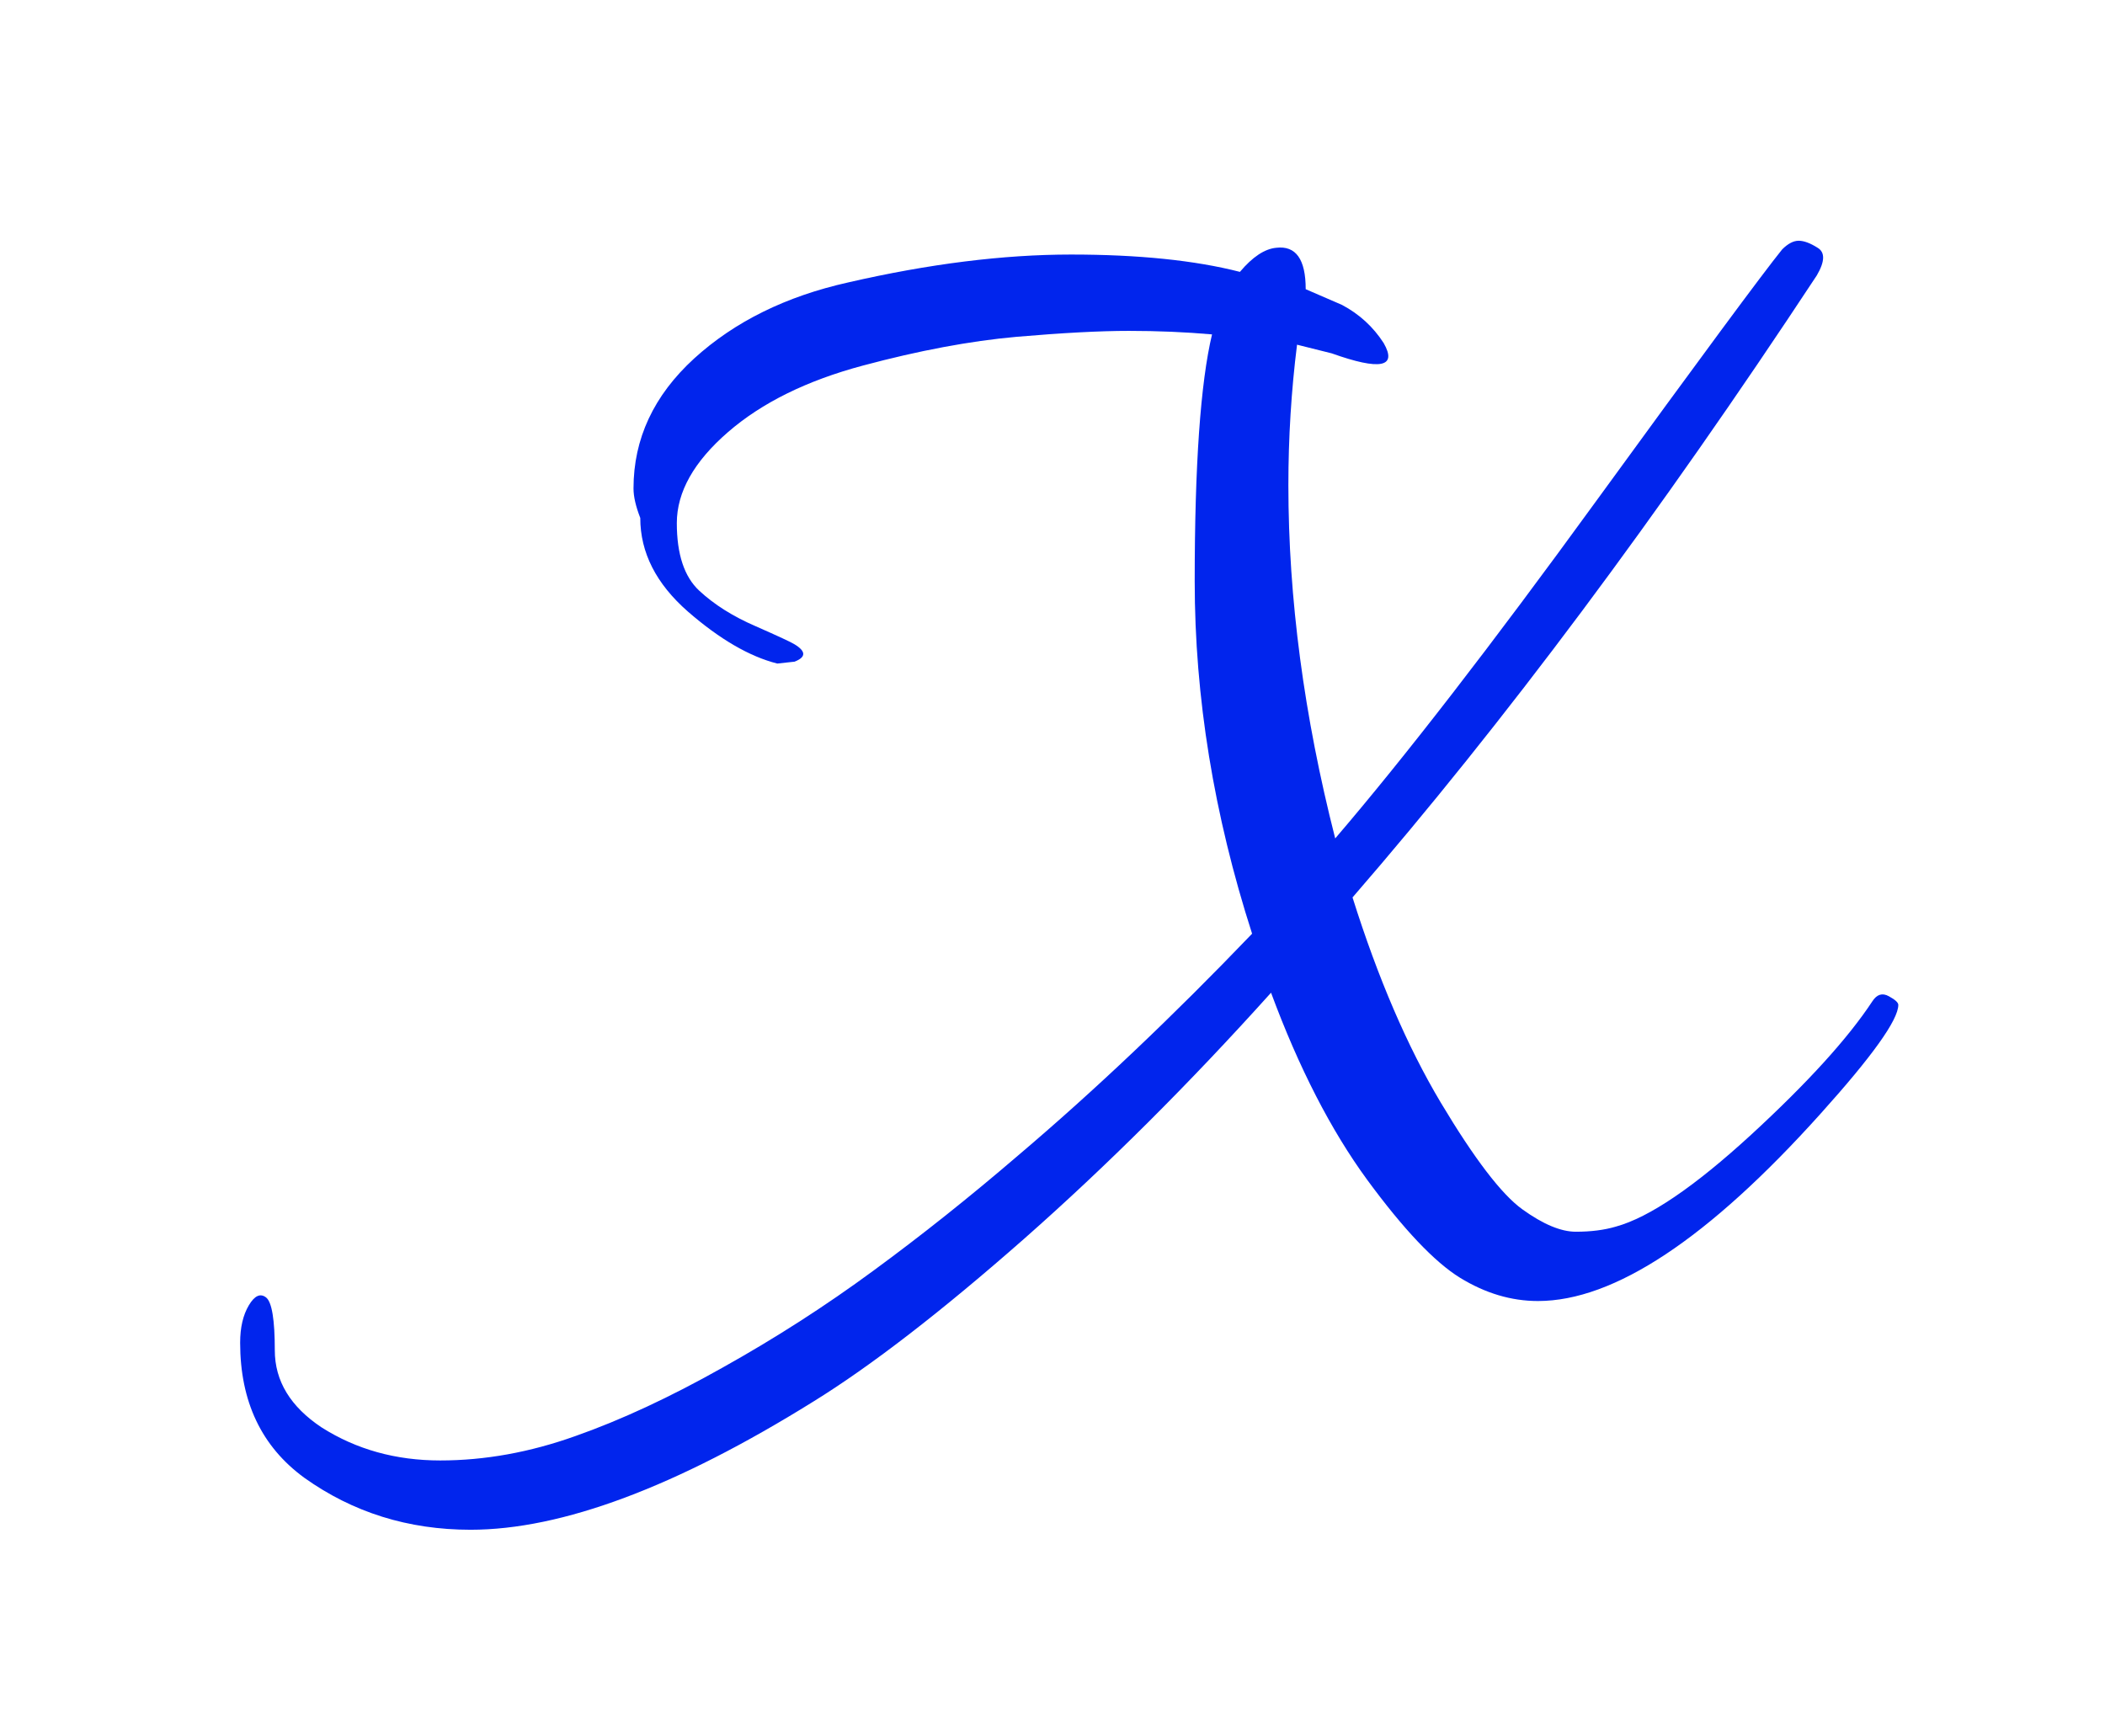 <svg width="145.52" height="120" version="1.1" viewBox="197.4 10.4 145.52 120" xmlns="http://www.w3.org/2000/svg">
 <defs>
  <filter id="editing-hole" x="-.124" y="-.159" width="1.269" height="1.346">
   <feFlood result="black"/>
   <feMorphology in="SourceGraphic" operator="dilate" radius="2" result="erode"/>
   <feGaussianBlur in="erode" result="blur" stdDeviation="4"/>
   <feOffset dx="2" dy="2" in="blur" result="offset"/>
   <feComposite in="offset" in2="black" operator="atop" result="merge"/>
   <feComposite in="merge" in2="SourceGraphic" operator="in" result="inner-shadow"/>
  </filter>
 </defs>
 <g transform="matrix(1.224 0 0 1.224 -51.386 -50.368)" fill="#0125ed" filter="url(#editing-hole)">
  <g transform="matrix(1.529,0,0,1.529,235.37,118.69)" fill="#0125ed">
   <path d="m1.34-27.33q-0.25-0.64-0.25-1.09 0-2.75 2.24-4.8 2.24-2.04 5.69-2.81 4.48-1.03 8.23-1.03 3.74 0 6.24 0.64 0.7-0.83 1.34-0.89 1.09-0.13 1.09 1.53l1.34 0.58q0.96 0.51 1.54 1.41 0.77 1.34-1.92 0.38l-1.28-0.32q-0.32 2.56-0.32 5.19 0 6.27 1.73 13.05 3.84-4.48 9.63-12.45 5.79-7.96 6.88-9.31 0.32-0.32 0.61-0.32t0.7 0.26q0.42 0.25-0.03 1.02-8.77 13.31-17.15 22.98 1.41 4.48 3.26 7.58 1.86 3.11 3.01 3.94t1.98 0.83q0.84 0 1.48-0.19 1.85-0.51 4.99-3.39 3.13-2.88 4.48-4.93 0.25-0.39 0.61-0.19 0.35 0.19 0.35 0.32 0 0.83-2.88 4.03-6.21 6.91-10.43 6.91-1.48 0-2.88-0.86-1.41-0.87-3.43-3.62-2.01-2.75-3.55-6.91-4.54 5.05-9.12 9.09-4.58 4.03-7.78 6.01-7.61 4.74-12.67 4.74-3.45 0-6.14-1.92-2.37-1.73-2.37-4.99 0-0.84 0.32-1.38t0.64-0.29q0.32 0.26 0.32 1.95 0 1.7 1.73 2.85 1.92 1.22 4.38 1.22 2.47 0 4.99-0.9 2.53-0.89 5.44-2.53 2.92-1.63 5.57-3.58 2.66-1.95 5.35-4.26 4.22-3.58 8.64-8.19-2.12-6.59-2.12-13.02t0.64-9.12q-1.47-0.13-3.07-0.13t-4.16 0.22q-2.56 0.23-5.66 1.06-3.11 0.83-4.99 2.46-1.89 1.64-1.89 3.36 0 1.73 0.83 2.5t2.08 1.31q1.25 0.55 1.44 0.67 0.64 0.39 0 0.64l-0.64 0.07q-1.54-0.39-3.3-1.92-1.76-1.54-1.76-3.46z" fill="#0125ed"/>
  </g>
 </g>
</svg>
